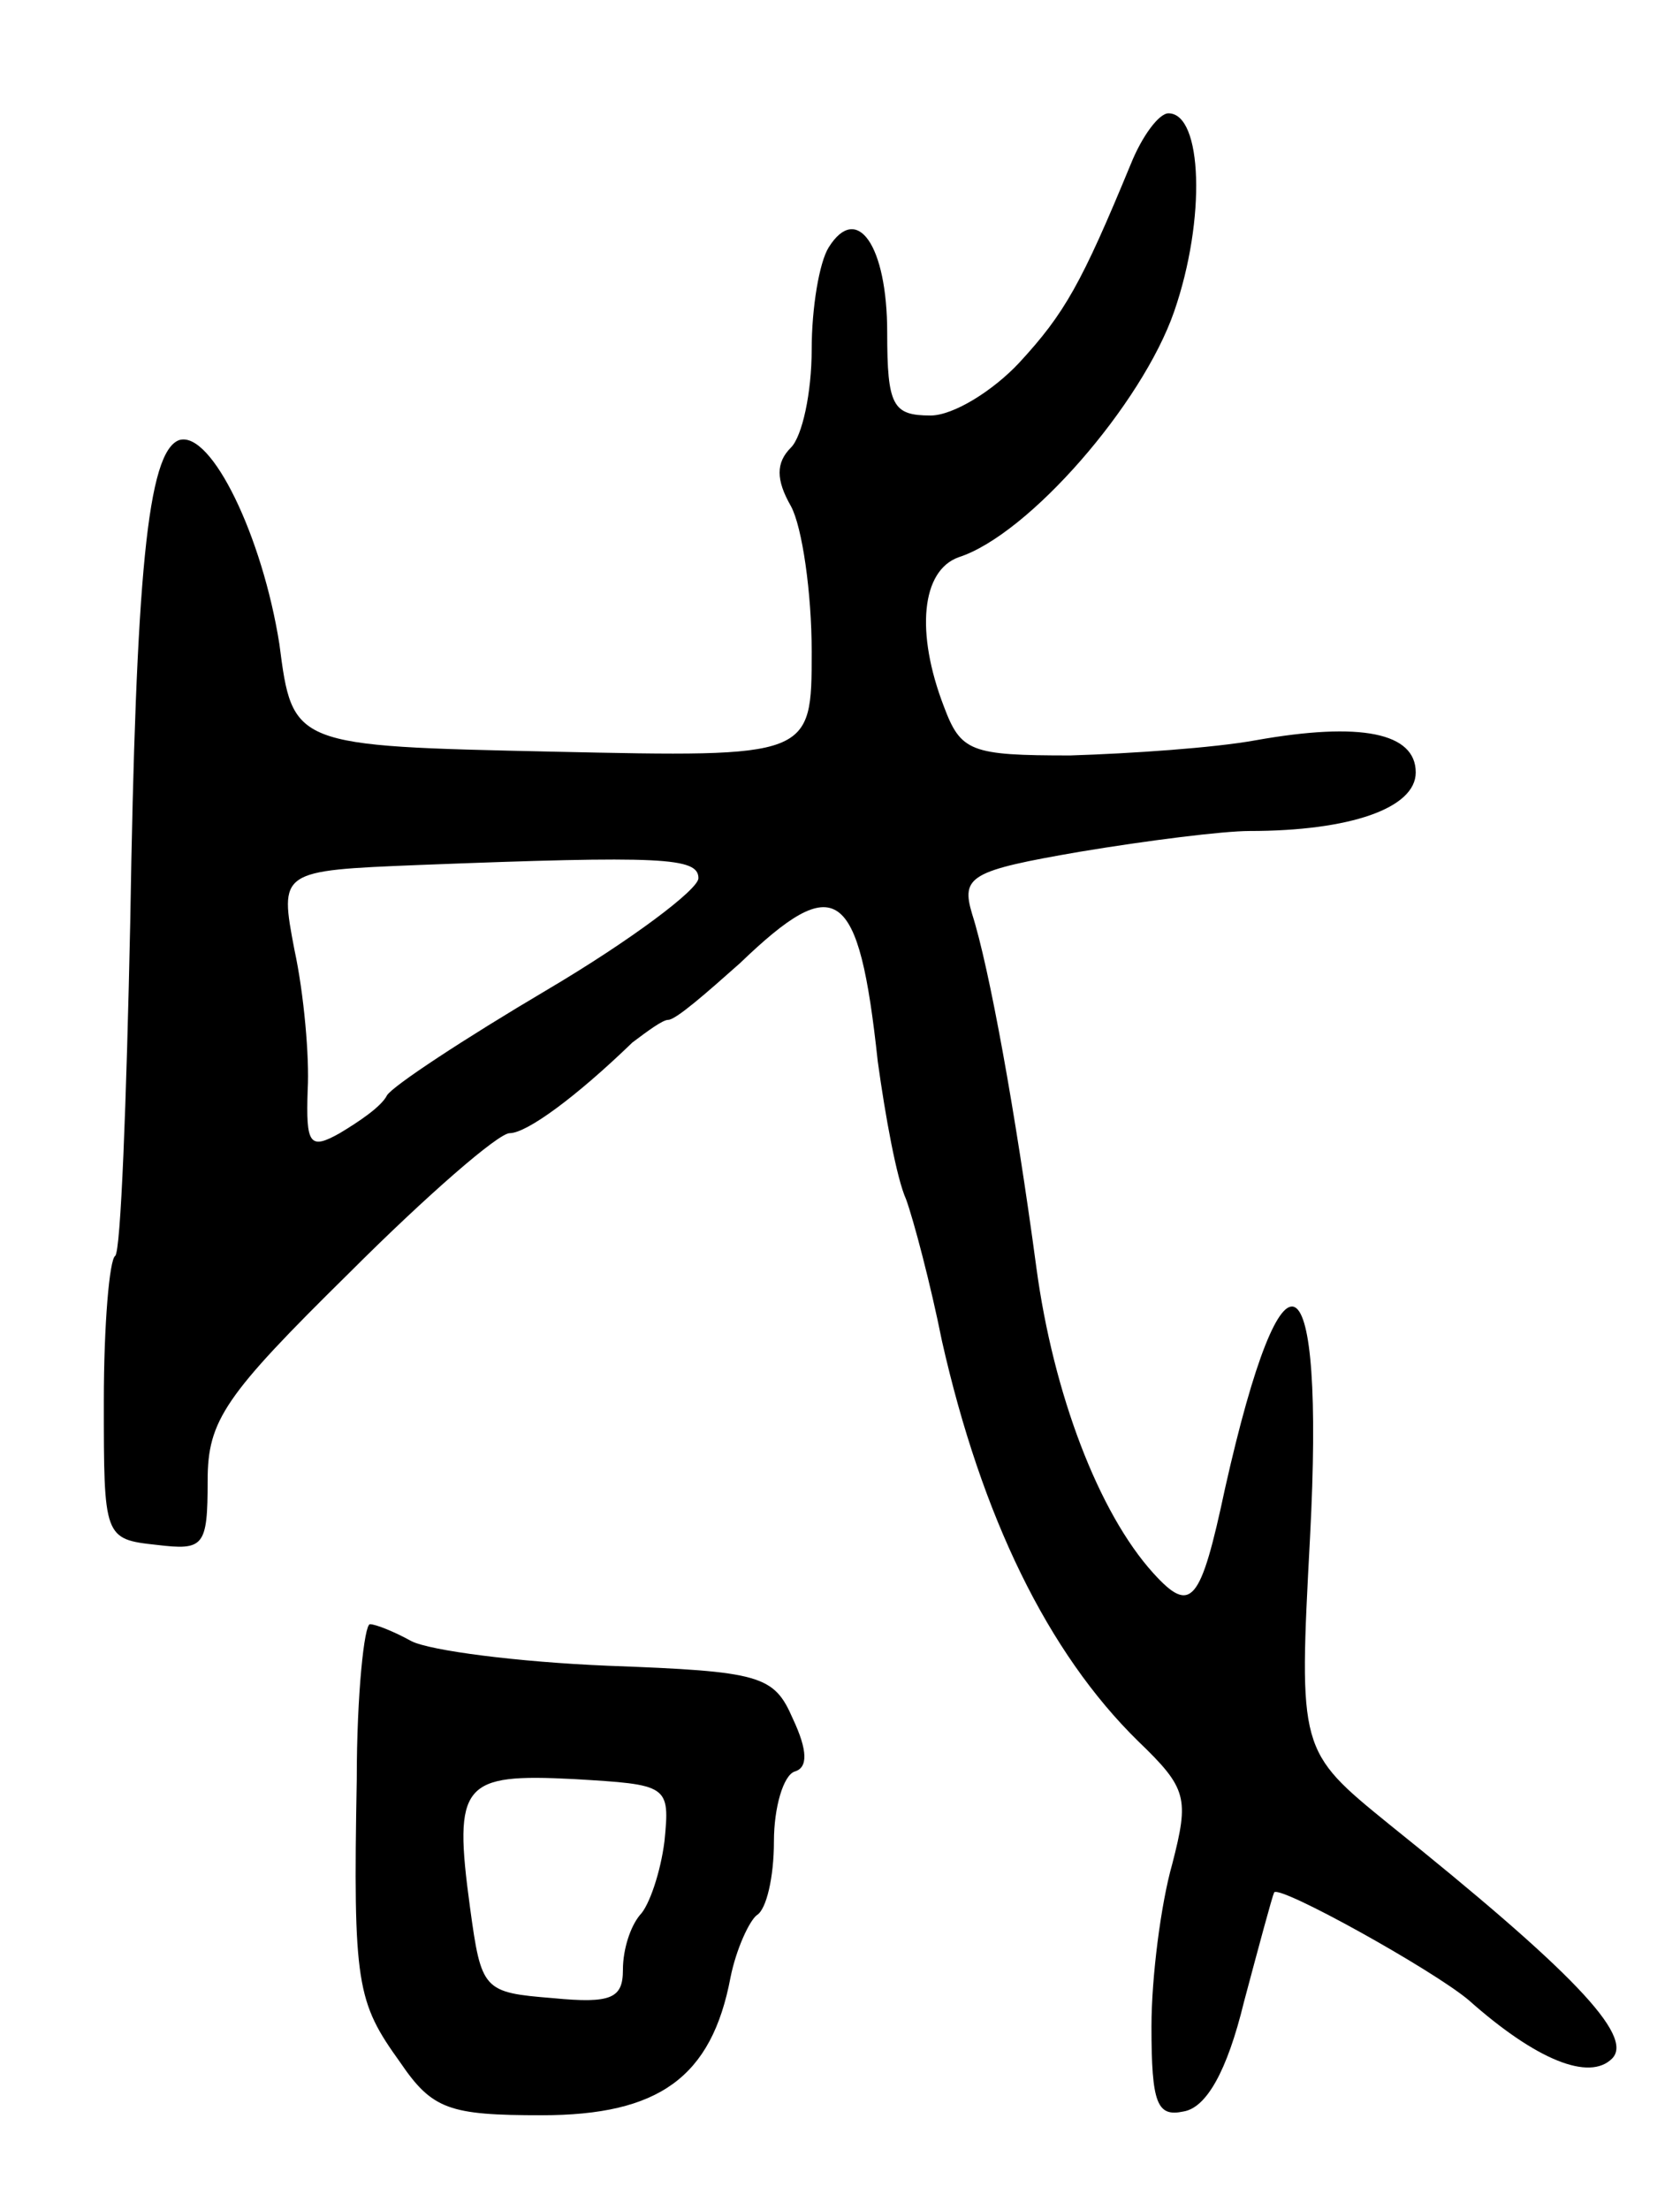 <svg version="1.0" xmlns="http://www.w3.org/2000/svg"
 width="89pt" height="117pt" viewBox="0 0 89 117"
 preserveAspectRatio="xMidYMid meet">
<g transform="translate(0,117) scale(0.1,-0.1)"
fill="#000000" stroke="none">
<path d="M599 1083 c-26 -63 -35 -79 -59 -105 -14 -15 -35 -28 -47 -28 -20 0
-23 5 -23 44 0 46 -16 69 -31 45 -5 -8 -9 -32 -9 -54 0 -23 -5 -46 -11 -52 -8
-8 -8 -17 0 -31 6 -11 11 -46 11 -77 0 -56 0 -56 -137 -53 -138 3 -138 3 -145
57 -9 57 -36 113 -53 108 -17 -6 -23 -72 -26 -255 -2 -95 -5 -175 -8 -177 -3
-2 -6 -36 -6 -77 0 -72 0 -73 28 -76 25 -3 27 -1 27 34 0 32 9 45 75 110 41
41 79 74 85 74 9 0 35 19 65 48 8 6 16 12 19 12 4 0 20 14 38 30 51 49 63 41
73 -52 4 -29 10 -62 15 -73 4 -11 13 -45 19 -75 21 -93 56 -165 104 -212 26
-25 27 -30 18 -65 -6 -21 -11 -60 -11 -86 0 -41 3 -48 17 -45 12 2 23 21 32
58 8 30 15 56 16 58 3 4 84 -41 103 -57 36 -32 64 -43 76 -31 12 12 -22 47
-118 124 -48 39 -48 39 -42 152 8 152 -14 164 -45 26 -13 -61 -18 -67 -38 -45
-29 32 -53 95 -62 162 -11 82 -25 159 -34 187 -6 20 -1 23 57 33 36 6 76 11
90 11 53 0 88 12 88 31 0 21 -29 27 -85 17 -22 -4 -66 -7 -98 -8 -53 0 -58 2
-67 26 -15 39 -12 72 8 79 37 12 97 81 114 130 17 49 15 105 -3 105 -5 0 -14
-12 -20 -27z m-229 -378 c0 -6 -36 -33 -80 -59 -44 -26 -82 -51 -85 -56 -3 -6
-15 -14 -25 -20 -16 -9 -18 -6 -17 23 1 17 -2 51 -7 74 -8 42 -8 42 66 45 129
5 148 4 148 -7z"/>
<path d="M189 228 c-2 -109 0 -118 23 -150 17 -25 26 -28 75 -28 62 0 90 20
100 73 3 15 10 30 14 33 5 3 9 20 9 39 0 18 5 35 11 37 7 2 7 11 -1 28 -10 23
-17 25 -98 28 -48 2 -94 8 -104 13 -9 5 -19 9 -22 9 -3 0 -7 -37 -7 -82z m163
-33 c-2 -16 -8 -34 -13 -39 -5 -6 -9 -18 -9 -29 0 -15 -6 -18 -37 -15 -37 3
-38 4 -44 48 -9 66 -4 71 55 68 50 -3 51 -3 48 -33z"/>
</g>
</svg>
